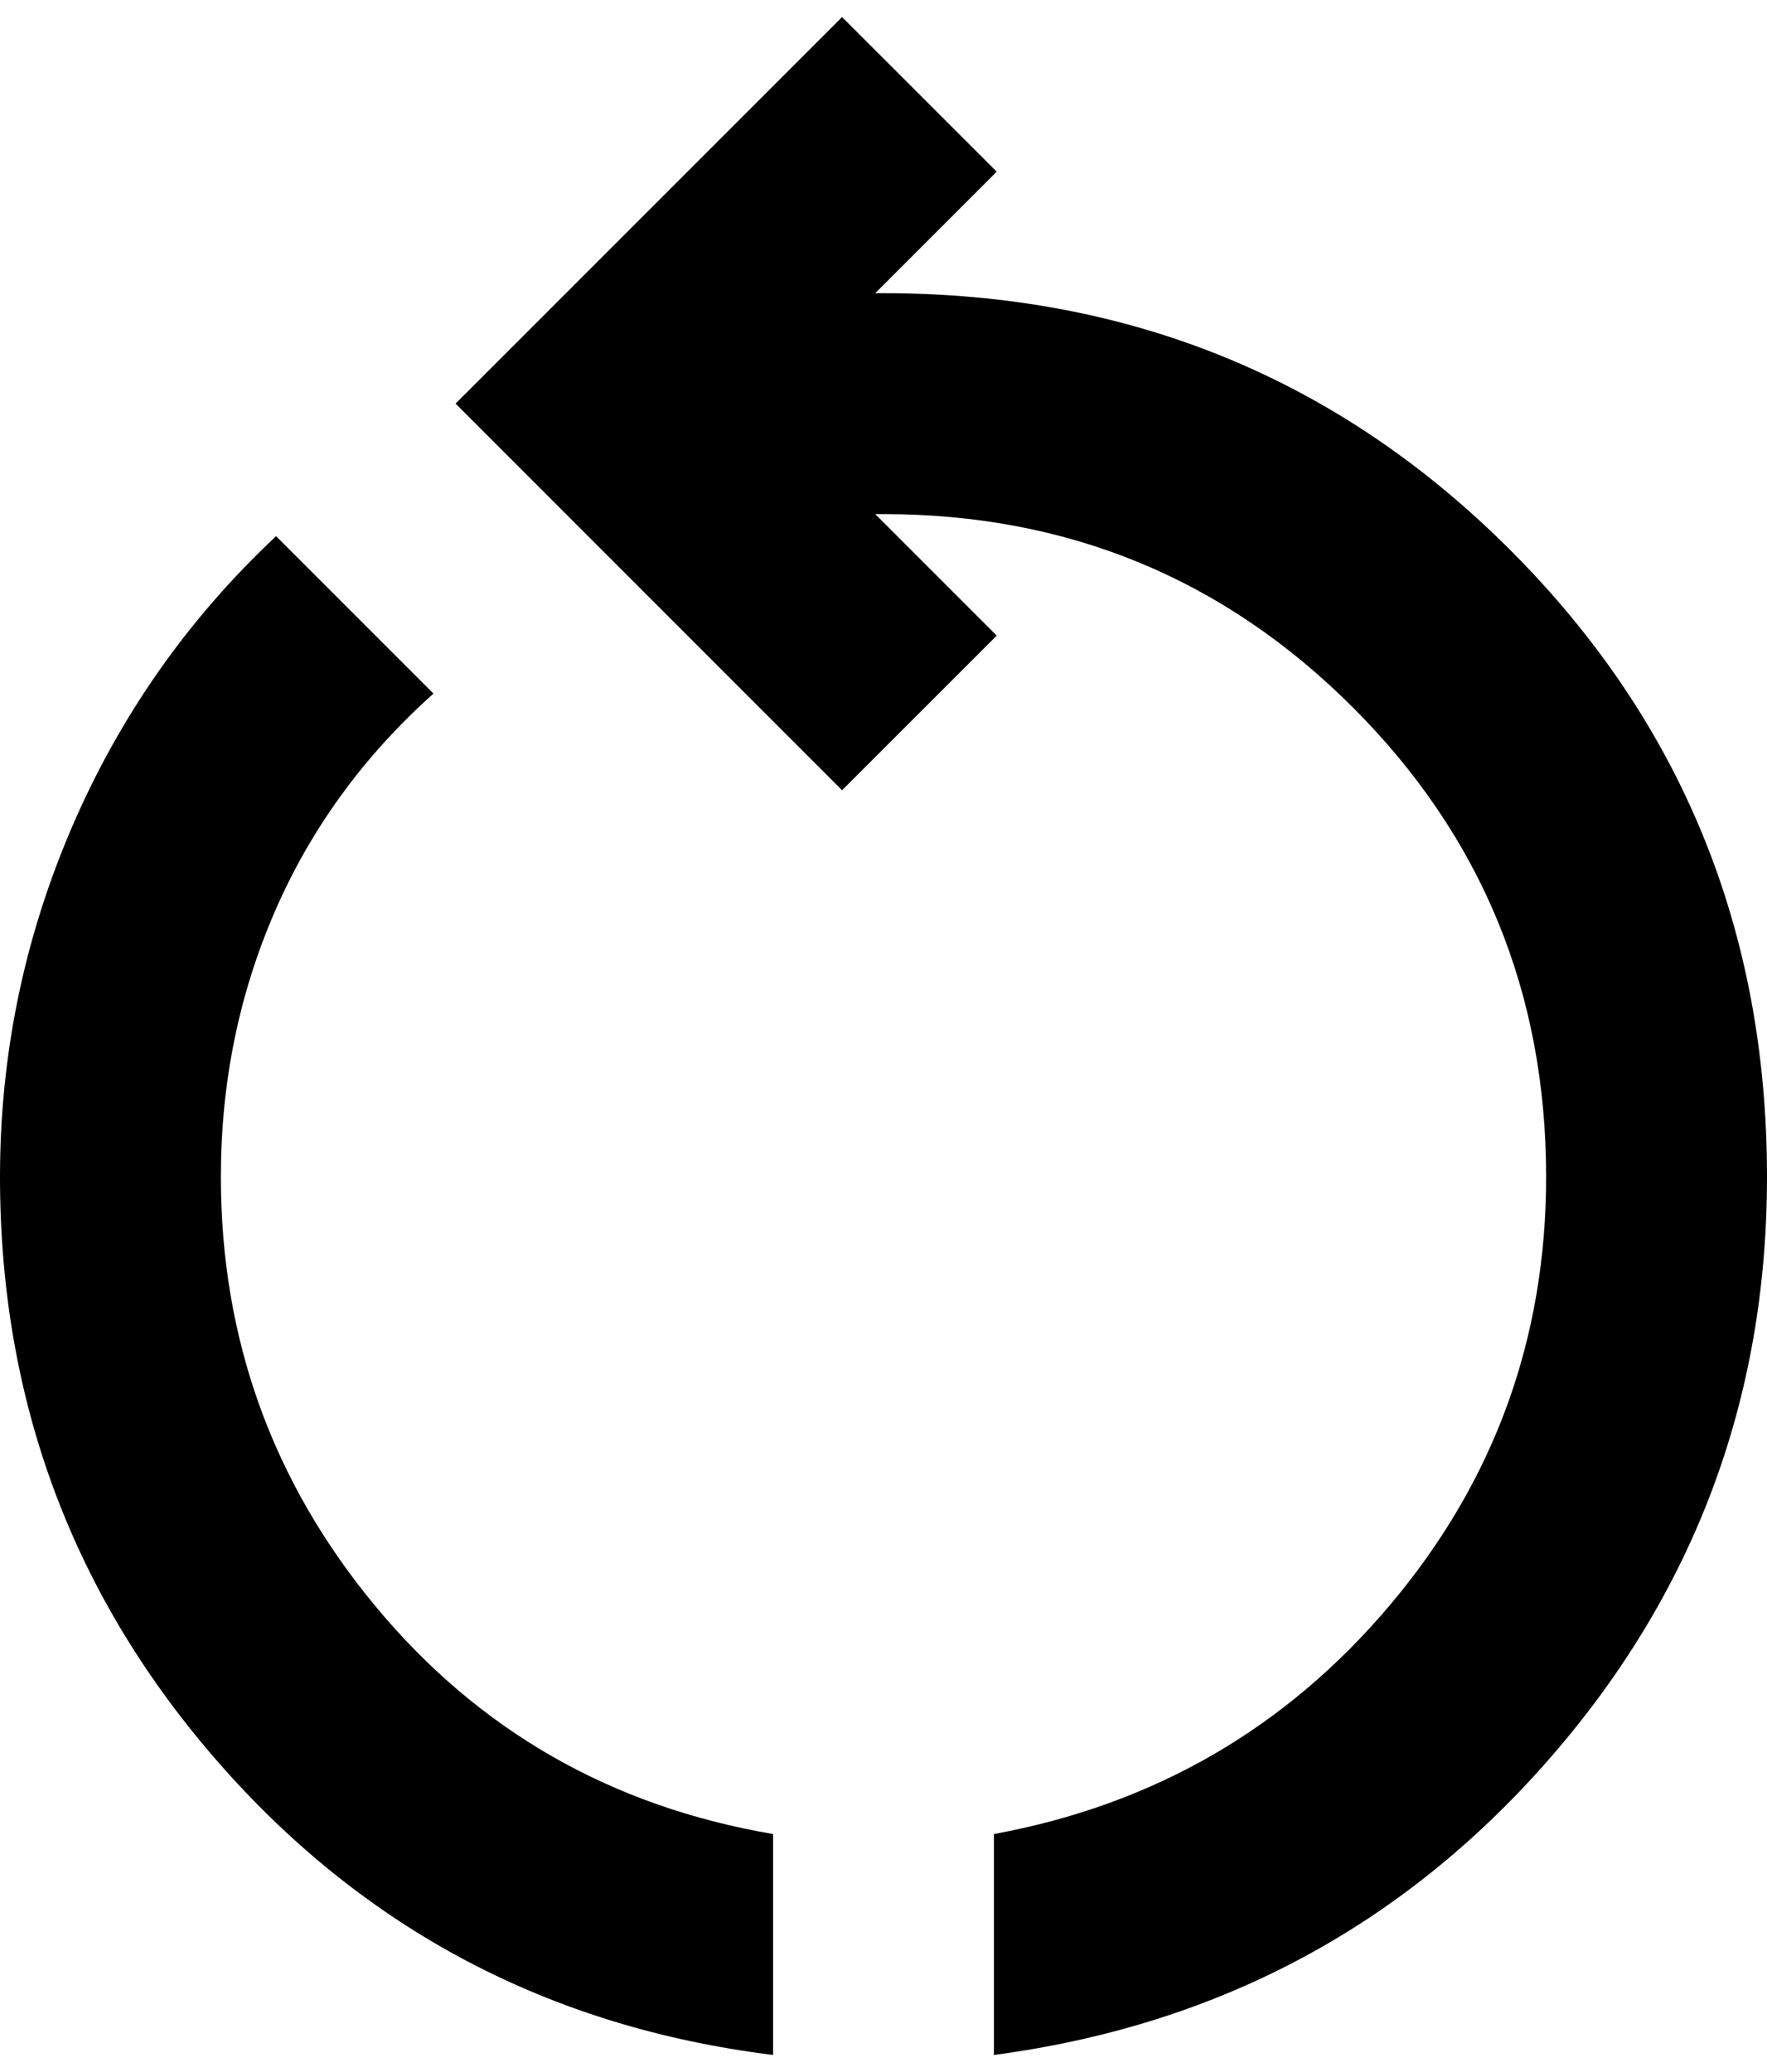 <svg width="29" height="34" viewBox="0 0 29 34" fill="none" xmlns="http://www.w3.org/2000/svg">
<path d="M12.688 33.72C9.032 33.267 6.004 31.674 3.602 28.94C1.201 26.206 0 22.996 0 19.311C0 17.317 0.393 15.406 1.178 13.579C1.964 11.751 3.081 10.158 4.531 8.798L7.114 11.381C5.966 12.408 5.098 13.602 4.509 14.961C3.92 16.32 3.625 17.77 3.625 19.311C3.625 21.969 4.471 24.318 6.162 26.357C7.854 28.396 10.029 29.642 12.688 30.095V33.72ZM16.312 33.72V30.095C18.941 29.612 21.108 28.358 22.815 26.334C24.522 24.31 25.375 21.969 25.375 19.311C25.375 16.29 24.318 13.722 22.203 11.608C20.088 9.493 17.521 8.436 14.5 8.436H14.364L16.358 10.43L13.82 12.967L7.477 6.623L13.82 0.28L16.358 2.817L14.364 4.811H14.5C18.548 4.811 21.977 6.216 24.786 9.025C27.595 11.834 29 15.263 29 19.311C29 22.966 27.799 26.161 25.398 28.895C22.996 31.628 19.968 33.237 16.312 33.72Z" fill="black"/>
</svg>
